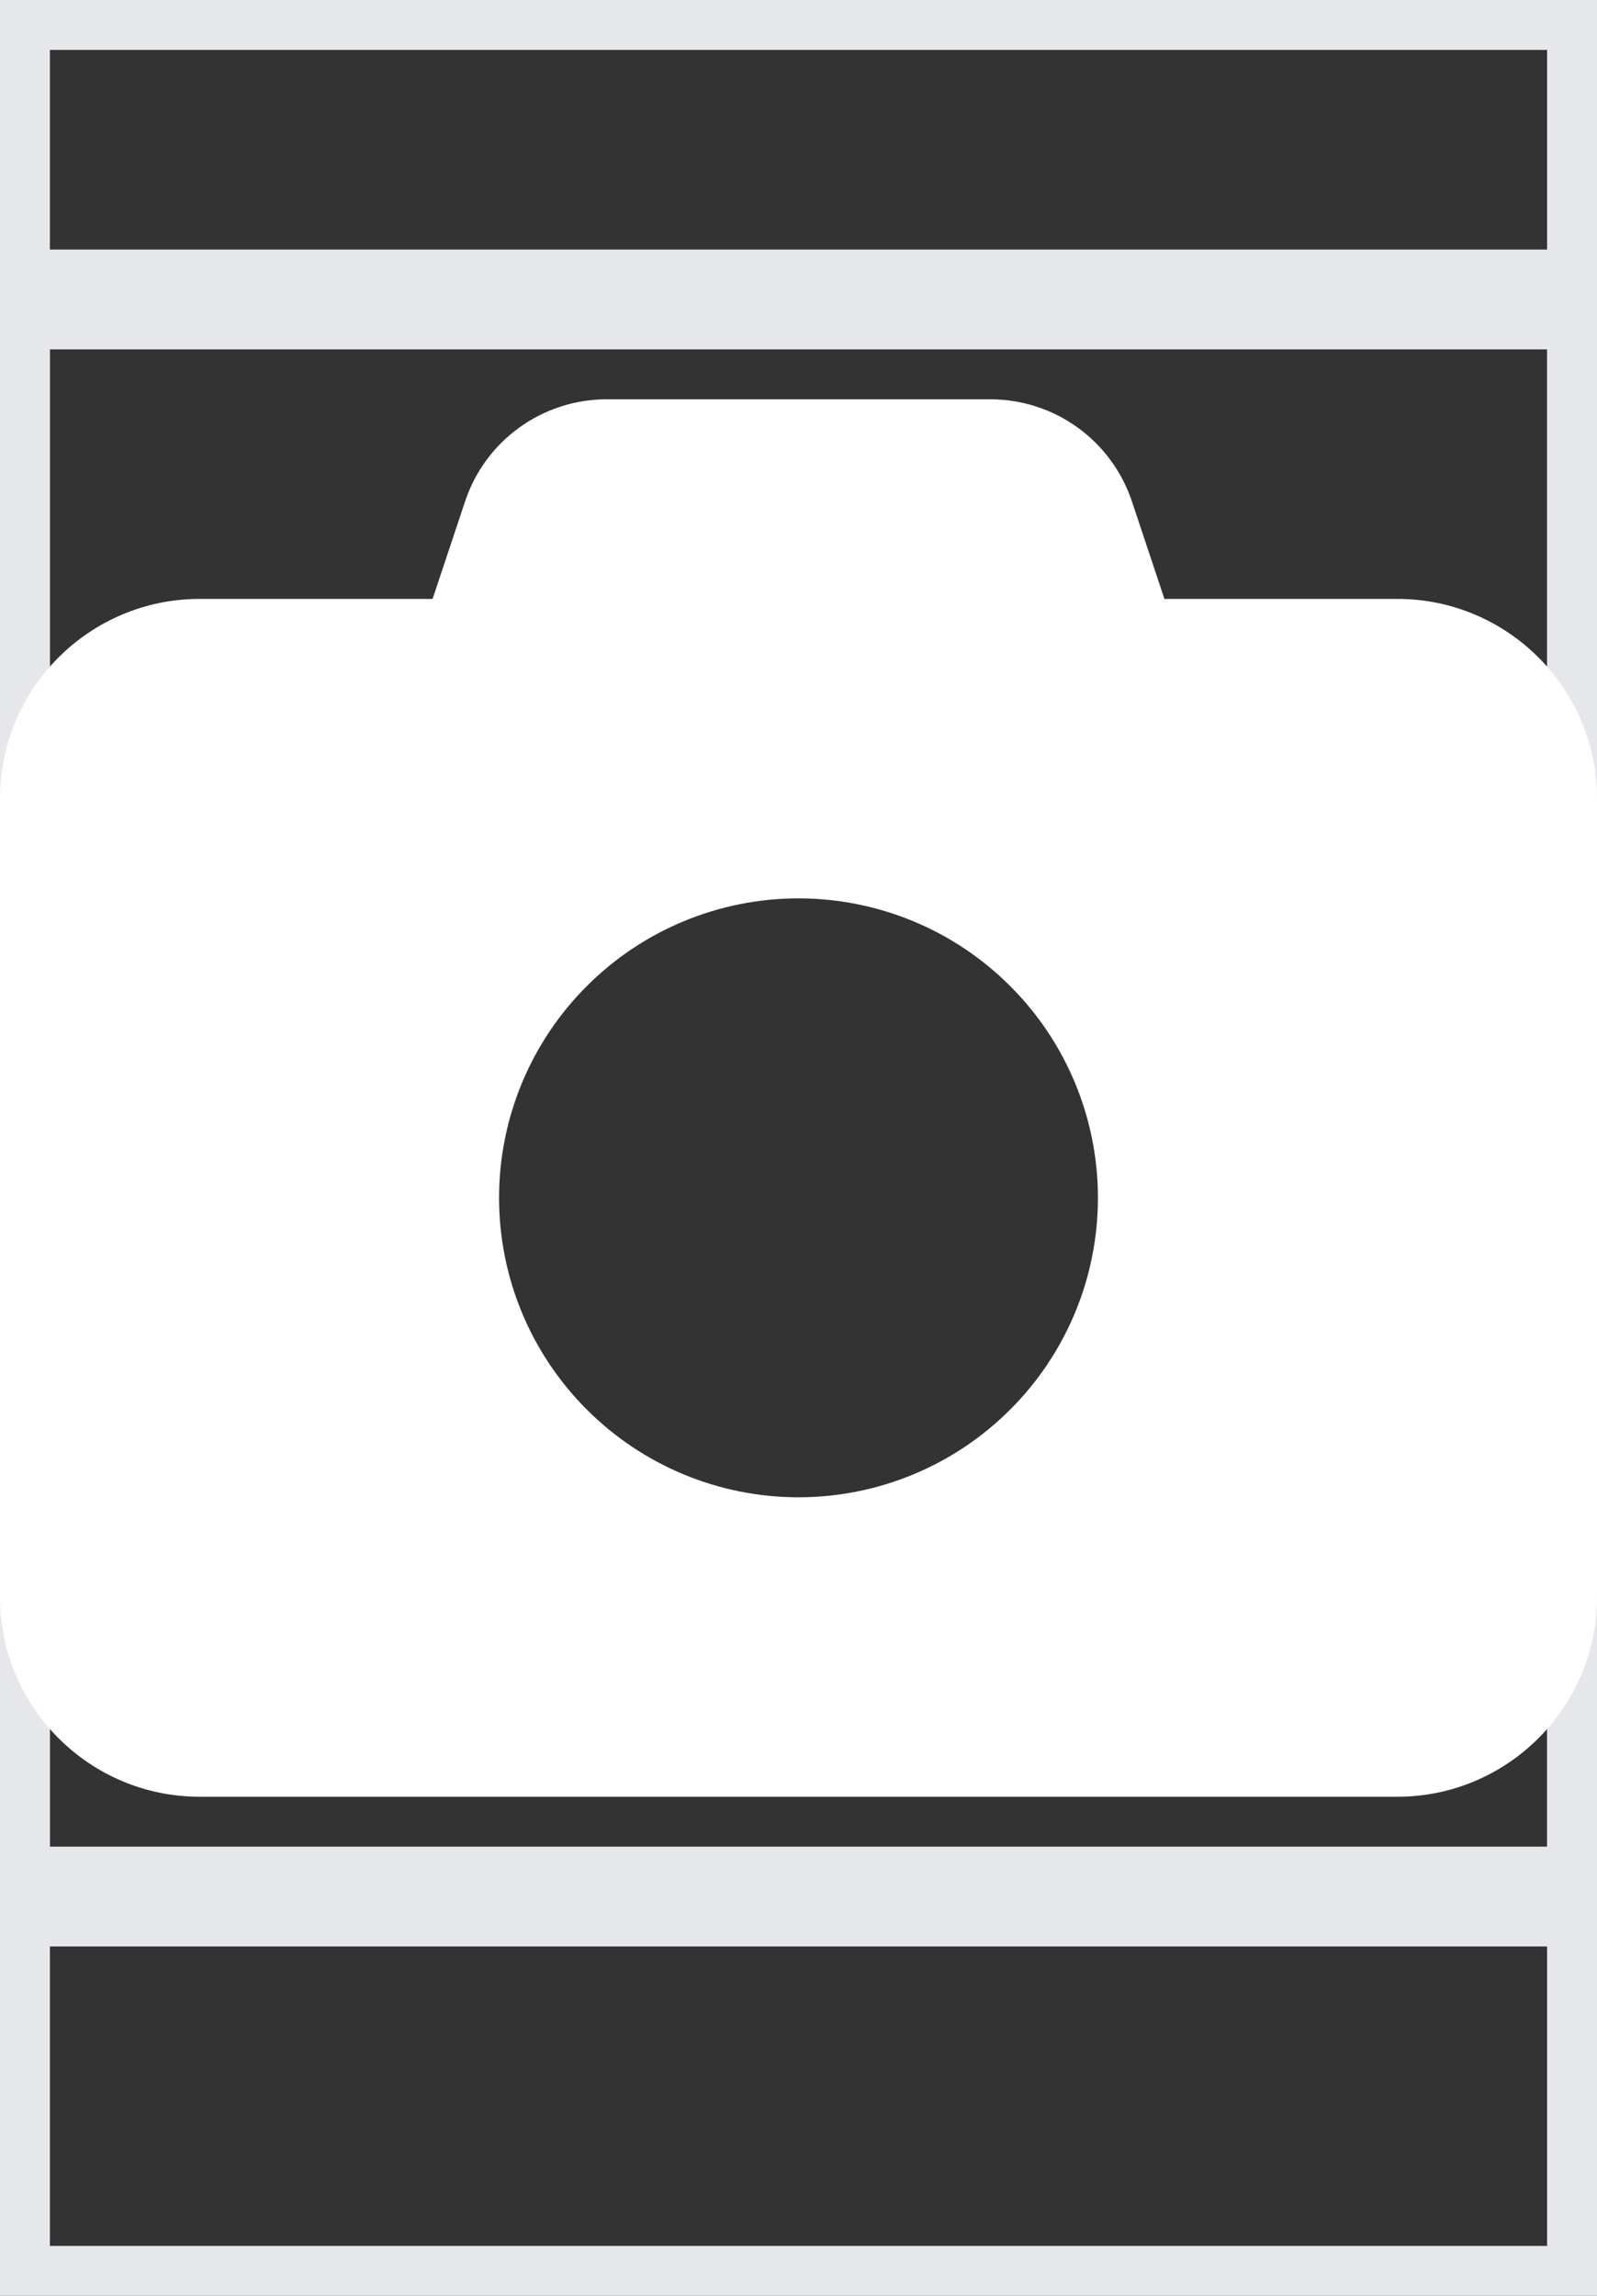 <svg width="16" height="23" viewBox="0 0 16 23" fill="none" xmlns="http://www.w3.org/2000/svg">
<rect x="0" y="0" width="16" height="23" fill="#333333" stroke="none"/>
<path d="M16 23H0V0H16V23Z" stroke="#E5E7EB"/>
<path d="M16 19H0V3H16V19Z" stroke="#E5E7EB"/>
<path d="M4.659 5.025L4.334 6H2C0.897 6 0 6.897 0 8V16C0 17.103 0.897 18 2 18H14C15.103 18 16 17.103 16 16V8C16 6.897 15.103 6 14 6H11.666L11.341 5.025C11.137 4.412 10.566 4 9.919 4H6.081C5.434 4 4.862 4.412 4.659 5.025ZM8 9C8.796 9 9.559 9.316 10.121 9.879C10.684 10.441 11 11.204 11 12C11 12.796 10.684 13.559 10.121 14.121C9.559 14.684 8.796 15 8 15C7.204 15 6.441 14.684 5.879 14.121C5.316 13.559 5 12.796 5 12C5 11.204 5.316 10.441 5.879 9.879C6.441 9.316 7.204 9 8 9Z" fill="white"/>
</svg>
